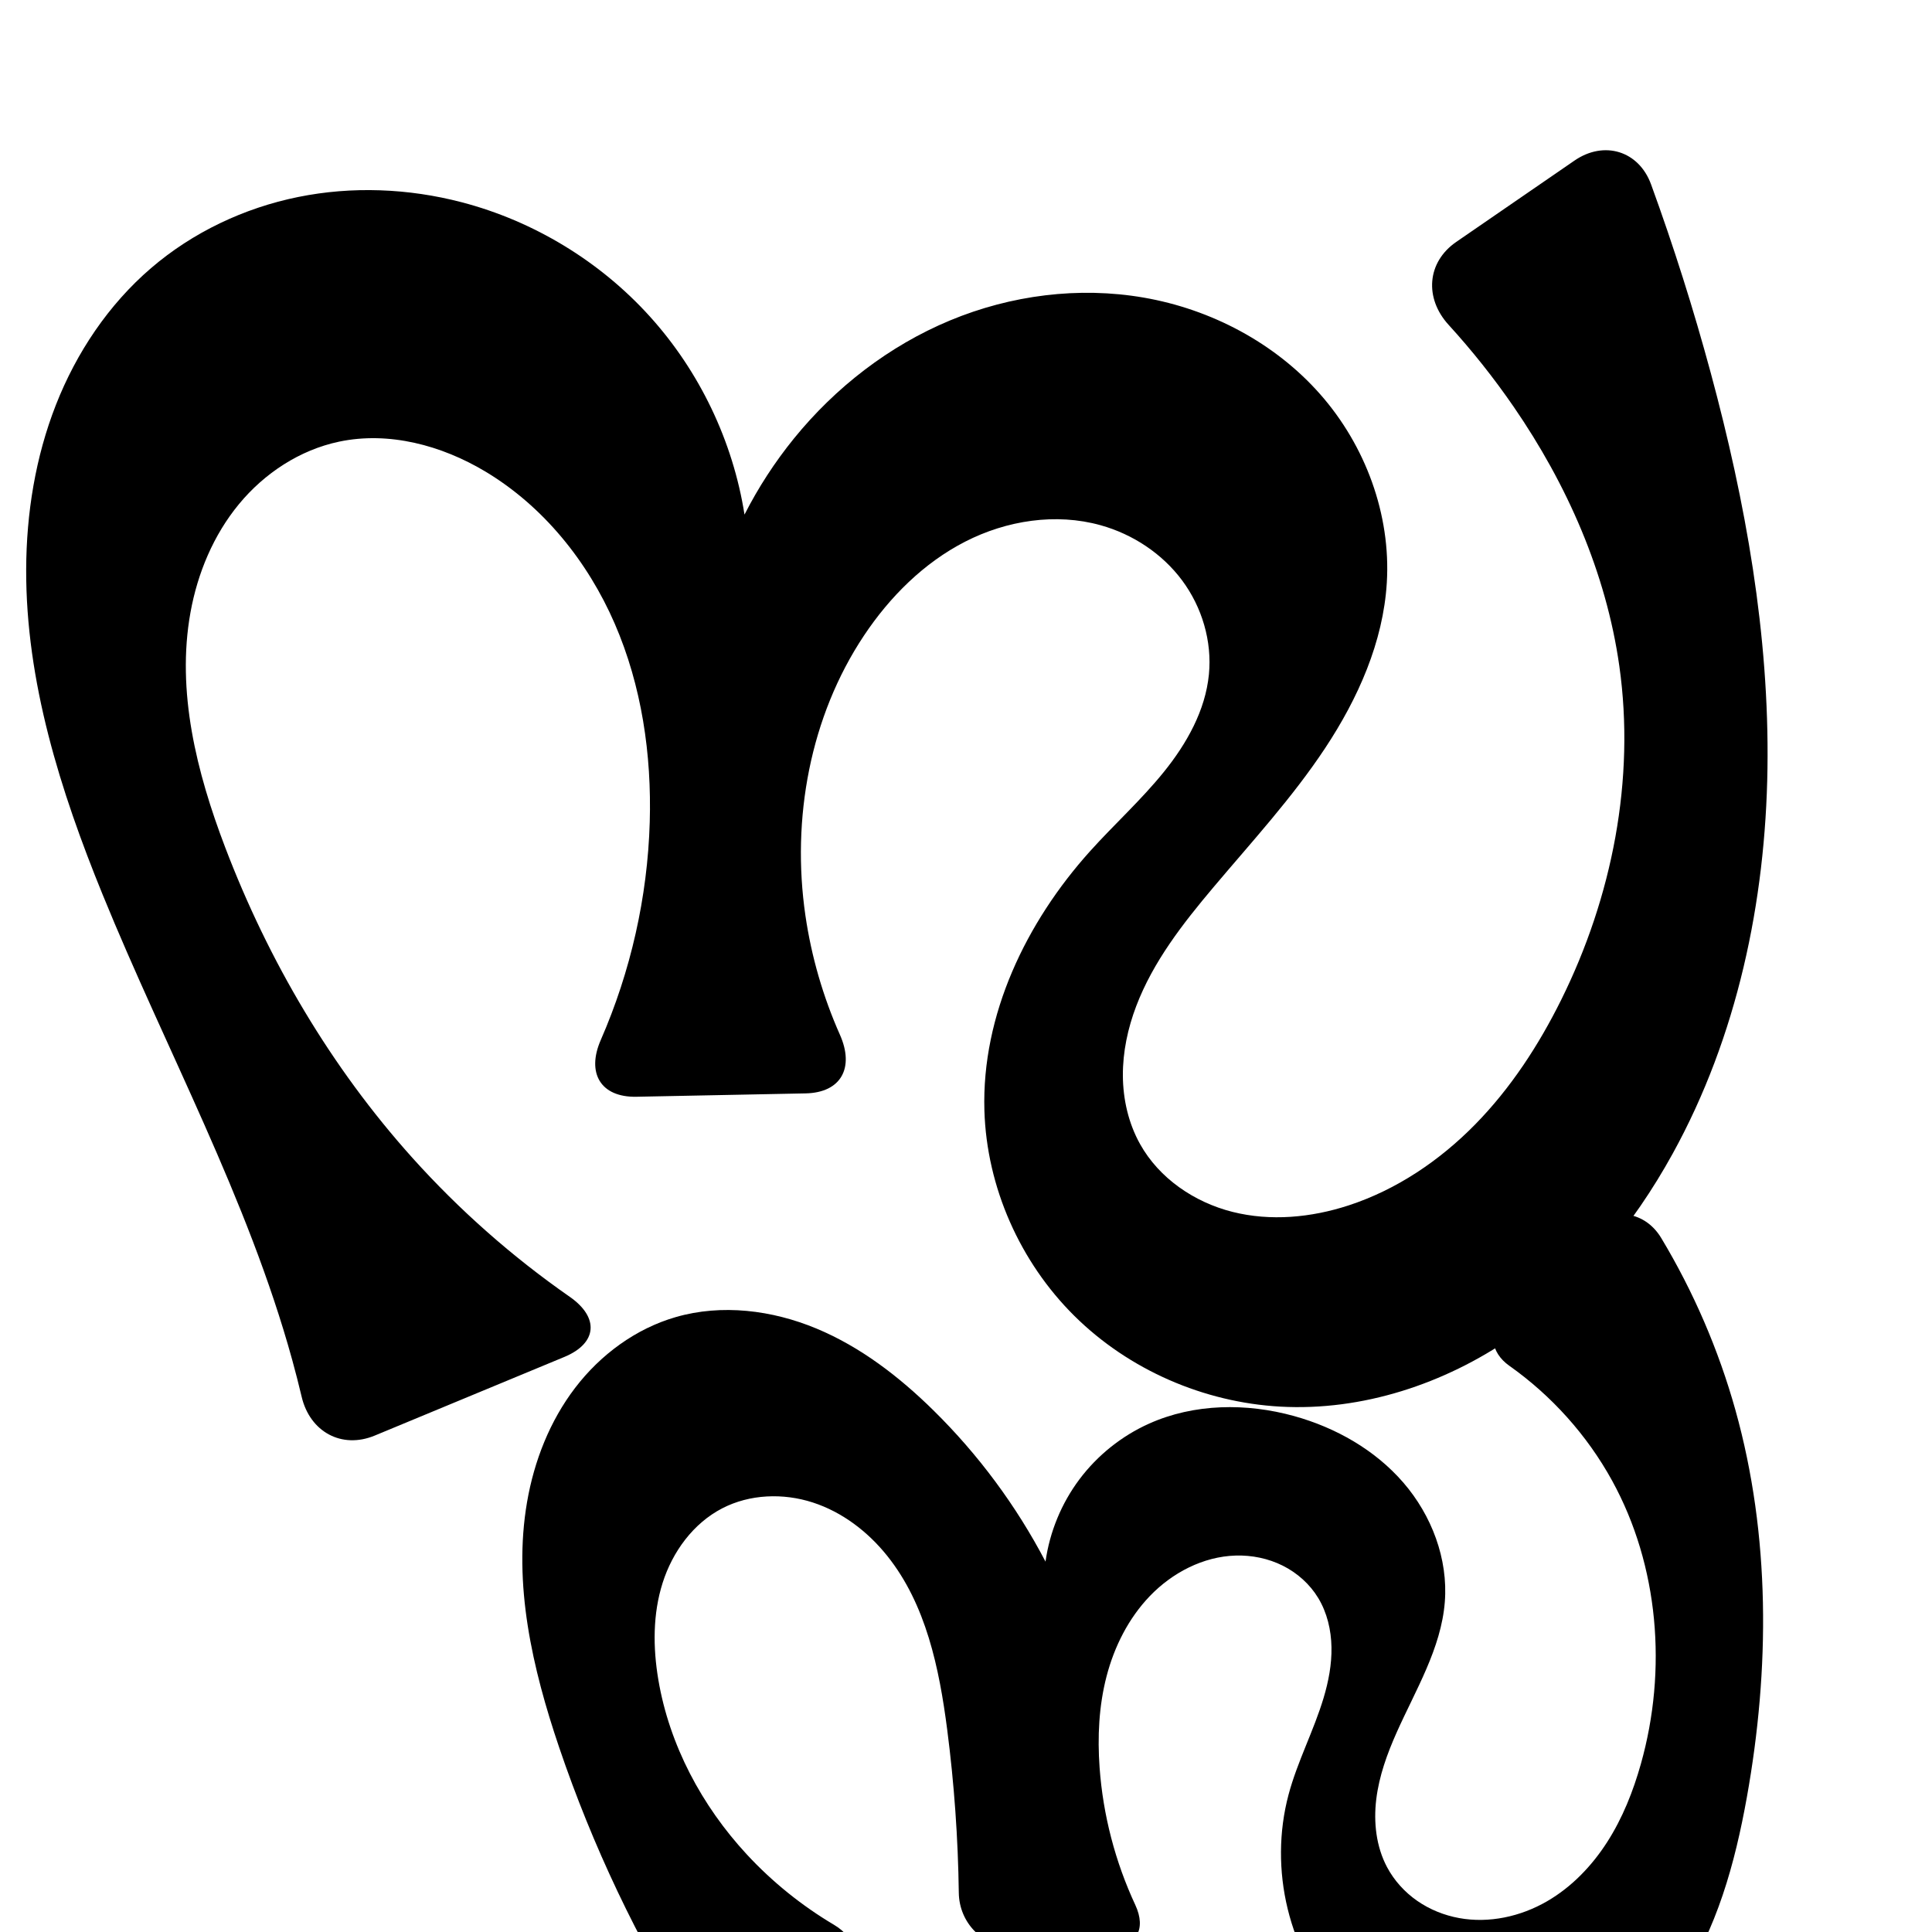 <?xml version="1.0" encoding="UTF-8" standalone="no"?>
<svg
   xmlns:dc="http://purl.org/dc/elements/1.1/"
   xmlns:cc="http://creativecommons.org/ns#"
   xmlns:rdf="http://www.w3.org/1999/02/22-rdf-syntax-ns#"
   xmlns:svg="http://www.w3.org/2000/svg"
   xmlns="http://www.w3.org/2000/svg"
   xmlns:sodipodi="http://sodipodi.sourceforge.net/DTD/sodipodi-0.dtd"
   xmlns:inkscape="http://www.inkscape.org/namespaces/inkscape"
   xml:space="preserve"
   width="1000"
   height="1000"
   version="1.1"
   style="clip-rule:evenodd;fill-rule:evenodd;image-rendering:optimizeQuality;shape-rendering:geometricPrecision;text-rendering:geometricPrecision"
   viewBox="0 0 1000 1000"
   id="svg10"
   sodipodi:docname="സ്സ.svg"
   inkscape:version="1.0.2 (e86c870879, 2021-01-15)"><sodipodi:namedview
   pagecolor="#ffffff"
   bordercolor="#666666"
   borderopacity="1"
   objecttolerance="10"
   gridtolerance="10"
   guidetolerance="10"
   inkscape:pageopacity="0"
   inkscape:pageshadow="2"
   inkscape:window-width="1920"
   inkscape:window-height="1007"
   id="namedview12"
   showgrid="false"
   inkscape:zoom="0.73"
   inkscape:cx="582.39758"
   inkscape:cy="606.46893"
   inkscape:window-x="1920"
   inkscape:window-y="0"
   inkscape:window-maximized="1"
   inkscape:current-layer="svg10"
   showguides="true"
   inkscape:guide-bbox="true"
   inkscape:document-rotation="0"><sodipodi:guide
     position="0,1000"
     orientation="0,1"
     id="guide16"
     inkscape:label=""
     inkscape:locked="true"
     inkscape:color="rgb(0,0,255)" /><sodipodi:guide
     position="1763.312,2036.169"
     orientation="1000,0"
     id="guide18" /><sodipodi:guide
     position="0,200"
     orientation="0,1"
     id="guide20"
     inkscape:label="base"
     inkscape:locked="true"
     inkscape:color="rgb(0,0,255)" /><inkscape:grid
     type="xygrid"
     id="grid24"
     originx="-473.376"
     originy="-489.692" /><sodipodi:guide
     position="0,0"
     orientation="0,1"
     id="guide34"
     inkscape:label="bottom"
     inkscape:locked="true"
     inkscape:color="rgb(0,0,255)" /><sodipodi:guide
     position="225.051,1693.319"
     orientation="0,1"
     id="guide44"
     inkscape:label=""
     inkscape:locked="false"
     inkscape:color="rgb(0,0,255)" /><sodipodi:guide
     position="0,900"
     orientation="0,1"
     id="guide46"
     inkscape:label=""
     inkscape:locked="true"
     inkscape:color="rgb(0,0,255)" /><sodipodi:guide
     position="927.831,373.287"
     orientation="-1,0"
     id="guide841"
     inkscape:label="width"
     inkscape:locked="false"
     inkscape:color="rgb(0,0,255)" /></sodipodi:namedview>
 <defs
   id="defs4"><inkscape:path-effect
   effect="fillet_chamfer"
   id="path-effect850"
   is_visible="true"
   lpeversion="1"
   satellites_param="F,0,0,1,0,25.287,0,1 @ F,0,0,1,0,25.266,0,1 @ F,0,0,1,0,0,0,1 @ F,0,0,1,0,0,0,1 @ F,0,0,1,0,0,0,1 @ F,0,0,1,0,0,0,1 @ F,0,0,1,0,0,0,1 @ F,0,0,1,0,0,0,1 @ F,0,0,1,0,0,0,1 @ F,0,0,1,0,0,0,1 @ F,0,1,1,0,0,0,1 @ F,0,1,1,0,0,0,1 @ F,0,0,1,0,0,0,1 @ F,0,0,1,0,0,0,1 @ F,0,0,1,0,0,0,1 @ F,0,0,1,0,0,0,1 @ F,0,0,1,0,0,0,1 @ F,0,0,1,0,0,0,1 @ F,0,0,1,0,0,0,1 @ F,0,0,1,0,0,0,1 @ F,0,0,1,0,0,0,1 @ F,0,0,1,0,0,0,1 @ F,0,0,1,0,0,0,1 @ F,0,0,1,0,21.07,0,1 @ F,0,0,1,0,32.028,0,1 @ F,0,0,1,0,0,0,1 @ F,0,0,1,0,0,0,1 @ F,0,0,1,0,0,0,1 @ F,0,0,1,0,0,0,1 @ F,0,0,1,0,0,0,1 @ F,0,0,1,0,0,0,1 @ F,0,0,1,0,0,0,1 @ F,0,0,1,0,0,0,1 @ F,0,0,1,0,0,0,1 @ F,0,0,1,0,0,0,1 @ F,0,0,1,0,0,0,1 @ F,0,0,1,0,0,0,1 @ F,0,0,1,0,0,0,1 @ F,0,0,1,0,0,0,1 @ F,0,0,1,0,0,0,1 @ F,0,0,1,0,0,0,1 @ F,0,0,1,0,0,0,1 @ F,0,0,1,0,24.752,0,1 @ F,0,0,1,0,28.072,0,1 @ F,0,0,1,0,0,0,1 @ F,0,0,1,0,0,0,1 @ F,0,0,1,0,0,0,1 @ F,0,0,1,0,0,0,1 @ F,0,0,1,0,0,0,1 @ F,0,0,1,0,0,0,1 @ F,0,0,1,0,0,0,1"
   unit="px"
   method="auto"
   mode="F"
   radius="0"
   chamfer_steps="1"
   flexible="false"
   use_knot_distance="true"
   apply_no_radius="true"
   apply_with_radius="true"
   only_selected="true"
   hide_knots="false" /><inkscape:path-effect
   effect="fillet_chamfer"
   id="path-effect849"
   is_visible="true"
   lpeversion="1"
   satellites_param="F,0,1,1,0,28.438,0,1 @ F,0,1,1,0,28.438,0,1 @ F,0,0,1,0,0,0,1 @ F,0,0,1,0,0,0,1 @ F,0,0,1,0,0,0,1 @ F,0,0,1,0,0,0,1 @ F,0,0,1,0,0,0,1 @ F,0,0,1,0,0,0,1 @ F,0,0,1,0,0,0,1 @ F,0,0,1,0,0,0,1 @ F,0,0,1,0,0,0,1 @ F,0,0,1,0,0,0,1 @ F,0,0,1,0,0,0,1 @ F,0,0,1,0,0,0,1 @ F,0,0,1,0,0,0,1 @ F,0,0,1,0,0,0,1 @ F,0,0,1,0,0,0,1 @ F,0,0,1,0,0,0,1 @ F,0,0,1,0,0,0,1 @ F,0,0,1,0,0,0,1 @ F,0,0,1,0,0,0,1 @ F,0,1,1,0,28.438,0,1 @ F,0,1,1,0,28.438,0,1 @ F,0,0,1,0,0,0,1 @ F,0,0,1,0,0,0,1 @ F,0,0,1,0,0,0,1 @ F,0,0,1,0,0,0,1 @ F,0,0,1,0,0,0,1 @ F,0,0,1,0,0,0,1 @ F,0,0,1,0,0,0,1 @ F,0,0,1,0,0,0,1 @ F,0,0,1,0,0,0,1 @ F,0,0,1,0,0,0,1 @ F,0,0,1,0,0,0,1 @ F,0,0,1,0,0,0,1 @ F,0,0,1,0,0,0,1 @ F,0,0,1,0,0,0,1 @ F,0,0,1,0,0,0,1 @ F,0,1,1,0,28.438,0,1 @ F,0,1,1,0,28.438,0,1 @ F,0,0,1,0,0,0,1 @ F,0,0,1,0,0,0,1 @ F,0,0,1,0,0,0,1 @ F,0,0,1,0,0,0,1 @ F,0,0,1,0,0,0,1 @ F,0,0,1,0,0,0,1 @ F,0,0,1,0,0,0,1 @ F,0,0,1,0,0,0,1"
   unit="px"
   method="auto"
   mode="F"
   radius="0"
   chamfer_steps="1"
   flexible="false"
   use_knot_distance="true"
   apply_no_radius="true"
   apply_with_radius="true"
   only_selected="true"
   hide_knots="false" /><inkscape:path-effect
   effect="fillet_chamfer"
   id="path-effect847"
   is_visible="true"
   lpeversion="1"
   satellites_param="F,0,1,1,0,33.633,0,1 @ F,0,0,1,0,0,0,1 @ F,0,0,1,0,0,0,1 @ F,0,0,1,0,0,0,1 @ F,0,0,1,0,0,0,1 @ F,0,0,1,0,0,0,1 @ F,0,0,1,0,0,0,1 @ F,0,0,1,0,0,0,1 @ F,0,0,1,0,0,0,1 @ F,0,0,1,0,0,0,1 @ F,0,0,1,0,0,0,1 @ F,0,0,1,0,0,0,1 @ F,0,0,1,0,0,0,1 @ F,0,0,1,0,0,0,1 @ F,0,0,1,0,0,0,1 @ F,0,0,1,0,0,0,1 @ F,0,0,1,0,0,0,1 @ F,0,0,1,0,0,0,1 @ F,0,0,1,0,0,0,1 @ F,0,0,1,0,0,0,1 @ F,0,0,1,0,0,0,1 @ F,0,0,1,0,0,0,1 @ F,0,0,1,0,0,0,1 @ F,0,0,1,0,0,0,1 @ F,0,0,1,0,0,0,1 @ F,0,0,1,0,0,0,1 @ F,0,1,1,0,33.633,0,1 @ F,0,1,1,0,33.633,0,1 @ F,0,0,1,0,0,0,1 @ F,0,0,1,0,0,0,1 @ F,0,0,1,0,0,0,1 @ F,0,0,1,0,0,0,1 @ F,0,0,1,0,0,0,1 @ F,0,0,1,0,0,0,1 @ F,0,0,1,0,0,0,1 @ F,0,0,1,0,0,0,1 @ F,0,0,1,0,0,0,1 @ F,0,0,1,0,0,0,1 @ F,0,0,1,0,0,0,1 @ F,0,0,1,0,0,0,1 @ F,0,0,1,0,0,0,1 @ F,0,0,1,0,0,0,1 @ F,0,0,1,0,0,0,1 @ F,0,1,1,0,33.633,0,1 @ F,0,1,1,0,33.633,0,1 @ F,0,0,1,0,0,0,1 @ F,0,0,1,0,0,0,1 @ F,0,0,1,0,0,0,1 @ F,0,0,1,0,0,0,1 @ F,0,0,1,0,0,0,1 @ F,0,0,1,0,0,0,1 @ F,0,0,1,0,0,0,1 @ F,0,0,1,0,0,0,1 @ F,0,1,1,0,33.633,0,1"
   unit="px"
   method="auto"
   mode="F"
   radius="0"
   chamfer_steps="1"
   flexible="false"
   use_knot_distance="true"
   apply_no_radius="true"
   apply_with_radius="true"
   only_selected="true"
   hide_knots="false" /><inkscape:path-effect
   effect="spiro"
   id="path-effect851"
   is_visible="true"
   lpeversion="1" /><inkscape:path-effect
   effect="spiro"
   id="path-effect861"
   is_visible="true"
   lpeversion="1" /><inkscape:path-effect
   effect="spiro"
   id="path-effect867"
   is_visible="true"
   lpeversion="1" />
  <style
   type="text/css"
   id="style2">
   <![CDATA[
    .fil0 {fill:#EF7F1A;fill-rule:nonzero}
   ]]>
  </style>
 <inkscape:path-effect
   effect="spiro"
   id="path-effect1214"
   is_visible="true"
   lpeversion="1" /><inkscape:path-effect
   effect="spiro"
   id="path-effect1195"
   is_visible="true"
   lpeversion="1" /><inkscape:path-effect
   effect="spiro"
   id="path-effect992"
   is_visible="true"
   lpeversion="1" /><inkscape:path-effect
   effect="spiro"
   id="path-effect1078"
   is_visible="true"
   lpeversion="1" /></defs>
 
<path
   style="display:inline;fill:#000000;stroke:none;stroke-width:1.828px;stroke-linecap:butt;stroke-linejoin:miter;stroke-opacity:1"
   d="M 156.149,722.999 C 154.636,716.627 153.01,710.281 151.272,703.967 128.229,620.269 85.883,543.389 53.109,463.002 31.206,409.28 13.345,352.687 13.549,294.671 c 0.102,-29.008 4.808,-58.141 15.405,-85.144 10.597,-27.003 27.2,-51.833 49.206,-70.733 21.613,-18.563 48.193,-31.148 76.114,-36.82 27.921,-5.672 57.125,-4.491 84.691,2.708 37.219,9.72 71.476,30.497 97.296,59.011 25.82,28.514 43.106,64.659 49.096,102.657 7.112,-13.979 15.704,-27.204 25.588,-39.382 21.489,-26.478 49.273,-47.991 80.756,-61.096 31.483,-13.104 66.645,-17.65 100.248,-11.839 34.869,6.029 67.952,23.457 91.356,49.998 23.404,26.541 36.647,62.22 34.51,97.541 -1.861,30.76 -14.901,59.932 -31.904,85.633 -17.003,25.7 -37.974,48.481 -57.833,72.044 -15.837,18.791 -31.244,38.542 -39.968,61.515 -4.362,11.487 -6.982,23.708 -6.91,35.995 0.073,12.287 2.9,24.643 8.88,35.377 9.898,17.768 28.102,30.151 47.823,35.124 19.721,4.973 40.785,2.974 60.118,-3.34 24.907,-8.134 47.231,-23.253 65.573,-41.964 18.342,-18.71 32.828,-40.946 44.472,-64.418 26.384,-53.186 38.411,-114.055 30.09,-172.84 -6.829,-48.249 -27.067,-94.026 -54.69,-134.171 -10.243,-14.887 -21.512,-29.068 -33.694,-42.415 -12.519,-13.715 -11.297,-32.382 4.006,-42.91 l 61.176,-42.088 c 15.303,-10.528 33.301,-5.078 39.656,12.375 11.676,32.07 21.985,64.638 30.888,97.586 18.034,66.74 30.33,135.506 29.344,204.632 -0.986,69.126 -15.693,138.832 -49.044,199.389 -20.5,37.222 -48.211,70.956 -83.188,95.089 -34.977,24.132 -77.5,38.236 -119.929,35.885 -39.603,-2.195 -78.343,-19.007 -106.534,-46.909 -28.191,-27.902 -45.451,-66.726 -46.622,-106.373 -1.46,-49.467 21.565,-97.381 54.663,-134.173 12.542,-13.942 26.543,-26.573 38.313,-41.173 11.77,-14.6 21.403,-31.697 23.232,-50.36 1.684,-17.188 -3.577,-34.85 -13.892,-48.701 -10.315,-13.852 -25.507,-23.868 -42.141,-28.511 -23.202,-6.478 -48.652,-2.506 -70.094,8.473 -21.442,10.979 -39.051,28.57 -52.404,48.62 -27.969,41.999 -37.597,94.945 -30.324,144.877 3.099,21.277 9.151,42.118 17.878,61.768 7.533,16.962 0.739,29.961 -17.832,30.331 l -87.501,1.742 c -18.571,0.37 -25.909,-12.326 -18.48,-29.34 15.514,-35.528 24.226,-74.032 25.364,-112.788 1.029,-35.033 -4.167,-70.563 -18.109,-102.719 -13.942,-32.156 -36.958,-60.802 -67.032,-78.801 -22.621,-13.539 -49.904,-20.866 -75.698,-15.419 -20.279,4.282 -38.568,16.316 -51.764,32.299 -13.196,15.983 -21.446,35.74 -25.121,56.138 -7.349,40.797 3.191,82.751 17.949,121.489 22.399,58.792 54.86,113.924 96.9,160.73 24.272,27.023 51.685,51.219 81.492,71.975 15.24,10.612 14.354,23.987 -2.804,31.103 l -98.143,40.705 c -17.158,7.116 -33.543,-1.985 -37.832,-20.055 z"
   id="path1087-2"
   inkscape:path-effect="#path-effect1078;#path-effect847"
   inkscape:original-d="m 162.91391,755.939 c 0,0 -6.30813,-34.96845 -11.64191,-51.97201 C 125.43744,621.609 66.468081,547.76362 53.108795,463.00206 36.205854,355.75683 0.666924,221.27429 78.159459,138.79418 113.85074,100.80574 186.82809,88.66367 238.96442,104.68183 c 72.84544,22.38074 146.39176,161.66826 146.39176,161.66826 0,0 13.04534,-29.23989 25.58758,-39.38169 49.27067,-39.84081 116.98163,-87.57527 181.0039,-72.93531 66.5046,15.20759 119.63366,85.62997 125.8654,147.53975 5.92828,58.89502 -66.45176,102.43142 -89.73679,157.67701 -18.01687,42.74646 -62.27084,92.76431 -37.99792,132.88804 18.18884,30.06659 71.30269,40.3251 107.94191,31.78373 51.93954,-12.10819 86.48335,-62.71496 110.04438,-106.38171 28.27105,-52.39603 36.43075,-114.79774 30.08982,-172.84008 -5.18335,-47.44626 -29.02138,-92.55418 -54.68953,-134.17099 -15.11783,-24.51118 -57.39695,-66.26143 -57.39695,-66.26143 L 842.66092,64.05323 c 0,0 36.7033,84.45635 42.83513,129.02413 18.40449,133.76884 51.38328,285.60865 -19.70031,404.02042 -39.71247,66.15344 -120.51227,139.11081 -203.117,130.97312 -75.6077,-7.44837 -138.71064,-85.60397 -153.15547,-153.28178 -9.99053,-46.80828 31.75844,-91.25407 54.66299,-134.17293 17.16569,-32.1653 62.22474,-55.80796 61.54515,-91.53326 -0.58592,-30.80147 -23.16098,-69.38206 -56.03273,-77.21285 -44.40647,-10.57862 -95.0161,23.75454 -122.49724,57.09316 -32.45883,39.3773 -33.97377,95.83507 -30.32415,144.87749 2.38559,32.05674 33.67274,91.42925 33.67274,91.42925 l -154.75291,3.08133 c 0,0 44.58196,-93.78868 40.51088,-142.79755 -5.44611,-65.56185 -29.42386,-139.41926 -85.14055,-181.51972 -19.86447,-15.00992 -53.65395,-27.67665 -75.69809,-15.4188 -67.90319,37.7582 -68.90383,138.28797 -58.93506,209.92545 8.42919,60.5737 55.21814,112.76918 96.90035,160.72994 30.55826,35.16122 109.75541,90.19339 109.75541,90.19339 z"
   sodipodi:nodetypes="caaaacaaaaaaaaaccaaaaaaaaaccaaaaacc" /><path
   style="fill:#000000;fill-opacity:1;stroke:none;stroke-width:0.993px;stroke-linecap:butt;stroke-linejoin:miter;stroke-opacity:1"
   d="m 434.137,1023.195 -41.927,32.268 c -11.058,8.511 -26.416,6.072 -33.822,-5.753 -28.509,-45.52 -51.711,-94.364 -68.959,-145.23 -13.863,-40.884 -23.956,-84.52 -16.619,-127.062 3.669,-21.271 11.79,-41.95 24.898,-59.099 13.109,-17.149 31.349,-30.621 52.088,-36.606 23.825,-6.876 49.848,-3.608 72.743,5.916 22.896,9.524 42.918,24.971 60.595,42.362 23.252,22.875 42.907,49.399 58.024,78.302 2.145,-15.386 8.256,-30.203 17.58,-42.629 9.325,-12.426 21.843,-22.433 36.017,-28.793 23.337,-10.471 50.459,-10.757 75.103,-3.91 21.57,5.993 41.888,17.514 56.526,34.452 14.639,16.937 23.217,39.486 21.444,61.802 -1.912,24.06 -15.098,45.484 -24.93,67.527 -4.916,11.021 -9.078,22.514 -10.542,34.493 -1.464,11.979 -0.081,24.546 5.582,35.203 3.696,6.956 9.145,12.947 15.616,17.44 6.47,4.493 13.945,7.494 21.694,8.909 15.498,2.831 31.832,-0.781 45.469,-8.668 12.753,-7.376 23.242,-18.317 31.189,-30.723 7.947,-12.406 13.436,-26.26 17.425,-40.442 13.638,-48.488 9.35,-102.439 -14.911,-146.58 -12.936,-23.535 -31.345,-44.018 -53.275,-59.51 -9.498,-6.71 -11.339,-17.879 -3.251,-26.246 l 42.019,-43.466 c 12.294,-12.718 30.842,-11.497 39.948,3.661 16.694,27.79 29.662,57.821 38.393,89.043 18.152,64.907 17.812,134.057 5.916,200.397 -6.127,34.167 -15.58,68.491 -34.993,97.267 -9.706,14.388 -21.867,27.23 -36.295,36.876 -14.429,9.646 -31.17,16.027 -48.468,17.437 -17.21,1.402 -34.702,-2.15 -50.333,-9.487 -15.631,-7.336 -29.415,-18.387 -40.563,-31.573 -12.866,-15.218 -22.302,-33.372 -27.018,-52.734 -4.717,-19.362 -4.676,-39.909 0.461,-59.164 4.577,-17.158 13.049,-33.046 18.137,-50.06 2.544,-8.507 4.237,-17.338 4.075,-26.215 -0.162,-8.877 -2.246,-17.827 -6.833,-25.429 -4.341,-7.195 -10.854,-13.015 -18.367,-16.777 -7.514,-3.762 -15.998,-5.487 -24.397,-5.241 -16.798,0.492 -32.812,8.868 -44.448,20.994 -10.994,11.458 -18.36,26.111 -22.364,41.477 -4.004,15.366 -4.752,31.449 -3.613,47.287 1.767,24.567 8.1,48.789 18.493,71.117 5.765,12.386 0.712,21.744 -12.958,21.744 l -50.503,0 c -15.504,0 -27.703,-12.568 -27.909,-28.07 -0.376,-28.215 -2.378,-56.409 -5.997,-84.394 -4.12,-31.862 -10.955,-64.852 -31.011,-89.95 -10.028,-12.549 -23.323,-22.742 -38.605,-27.689 -15.283,-4.947 -32.579,-4.343 -46.845,3.04 -15.008,7.767 -25.725,22.483 -30.842,38.588 -5.117,16.105 -5.031,33.506 -2.212,50.168 5.716,33.786 22.532,65.28 45.82,90.415 13.173,14.218 28.423,26.503 45.093,36.391 12.004,7.12 13.529,18.406 2.462,26.924 z"
   id="path849"
   inkscape:path-effect="#path-effect851;#path-effect850"
   inkscape:original-d="m 454.17601,1007.7725 -81.988,63.1002 c 0,0 -76.66954,-104.74707 -82.75844,-166.3929 -7.56213,-76.56133 -7.89421,-187.28244 60.36752,-222.76709 41.94143,-21.80251 95.42986,20.04019 133.33841,48.27802 26.05232,19.4062 58.0238,78.30167 58.0238,78.30167 0,0 27.32781,-57.42634 53.59759,-71.42188 22.12441,-11.78704 52.20333,-14.108 75.10346,-3.90956 37.71903,16.79795 68.42867,56.08073 77.96992,96.25362 10.81755,45.5467 -55.26815,97.88571 -29.88982,137.2235 15.29594,23.70953 56.58197,28.16032 82.77899,17.6807 26.67318,-10.67015 41.53516,-43.32284 48.61367,-71.16535 12.10107,-47.59816 6.24604,-102.25913 -14.91145,-146.58047 -14.39621,-30.15761 -71.17059,-70.60693 -71.17059,-70.60693 l 78.92307,-81.64212 c 0,0 45.87507,74.09635 56.08027,115.73168 15.90924,64.90679 26.91025,136.95233 5.91576,200.397 -20.22944,61.13272 -57.19284,136.33991 -119.75634,151.57961 -32.30185,7.8683 -69.73906,-15.4131 -90.8957,-41.0591 -24.39517,-29.5717 -24.96794,-73.59561 -26.55743,-111.89814 -1.42162,-34.25739 37.58478,-75.57989 15.37899,-101.70445 -18.82877,-22.15158 -63.30438,-21.71277 -87.21174,-1.02358 -20.71592,17.92735 -26.43619,57.26171 -25.97718,88.76457 0.48703,33.42468 30.28723,92.861 30.28723,92.861 H 496.11103 c 0,0 8.15495,-79.22066 -5.83433,-112.46375 -23.00616,-54.67016 -68.41541,-128.93267 -116.46175,-114.59876 -25.38183,7.5723 -34.73577,56.18639 -33.05347,88.75585 1.83928,35.60859 25.15379,65.81634 45.82019,90.41512 18.75872,22.3281 67.59434,47.89154 67.59434,47.89154 z"
   sodipodi:nodetypes="ccaaacaaaaaaaccaaaaaaaaccaaaac" /></svg>
